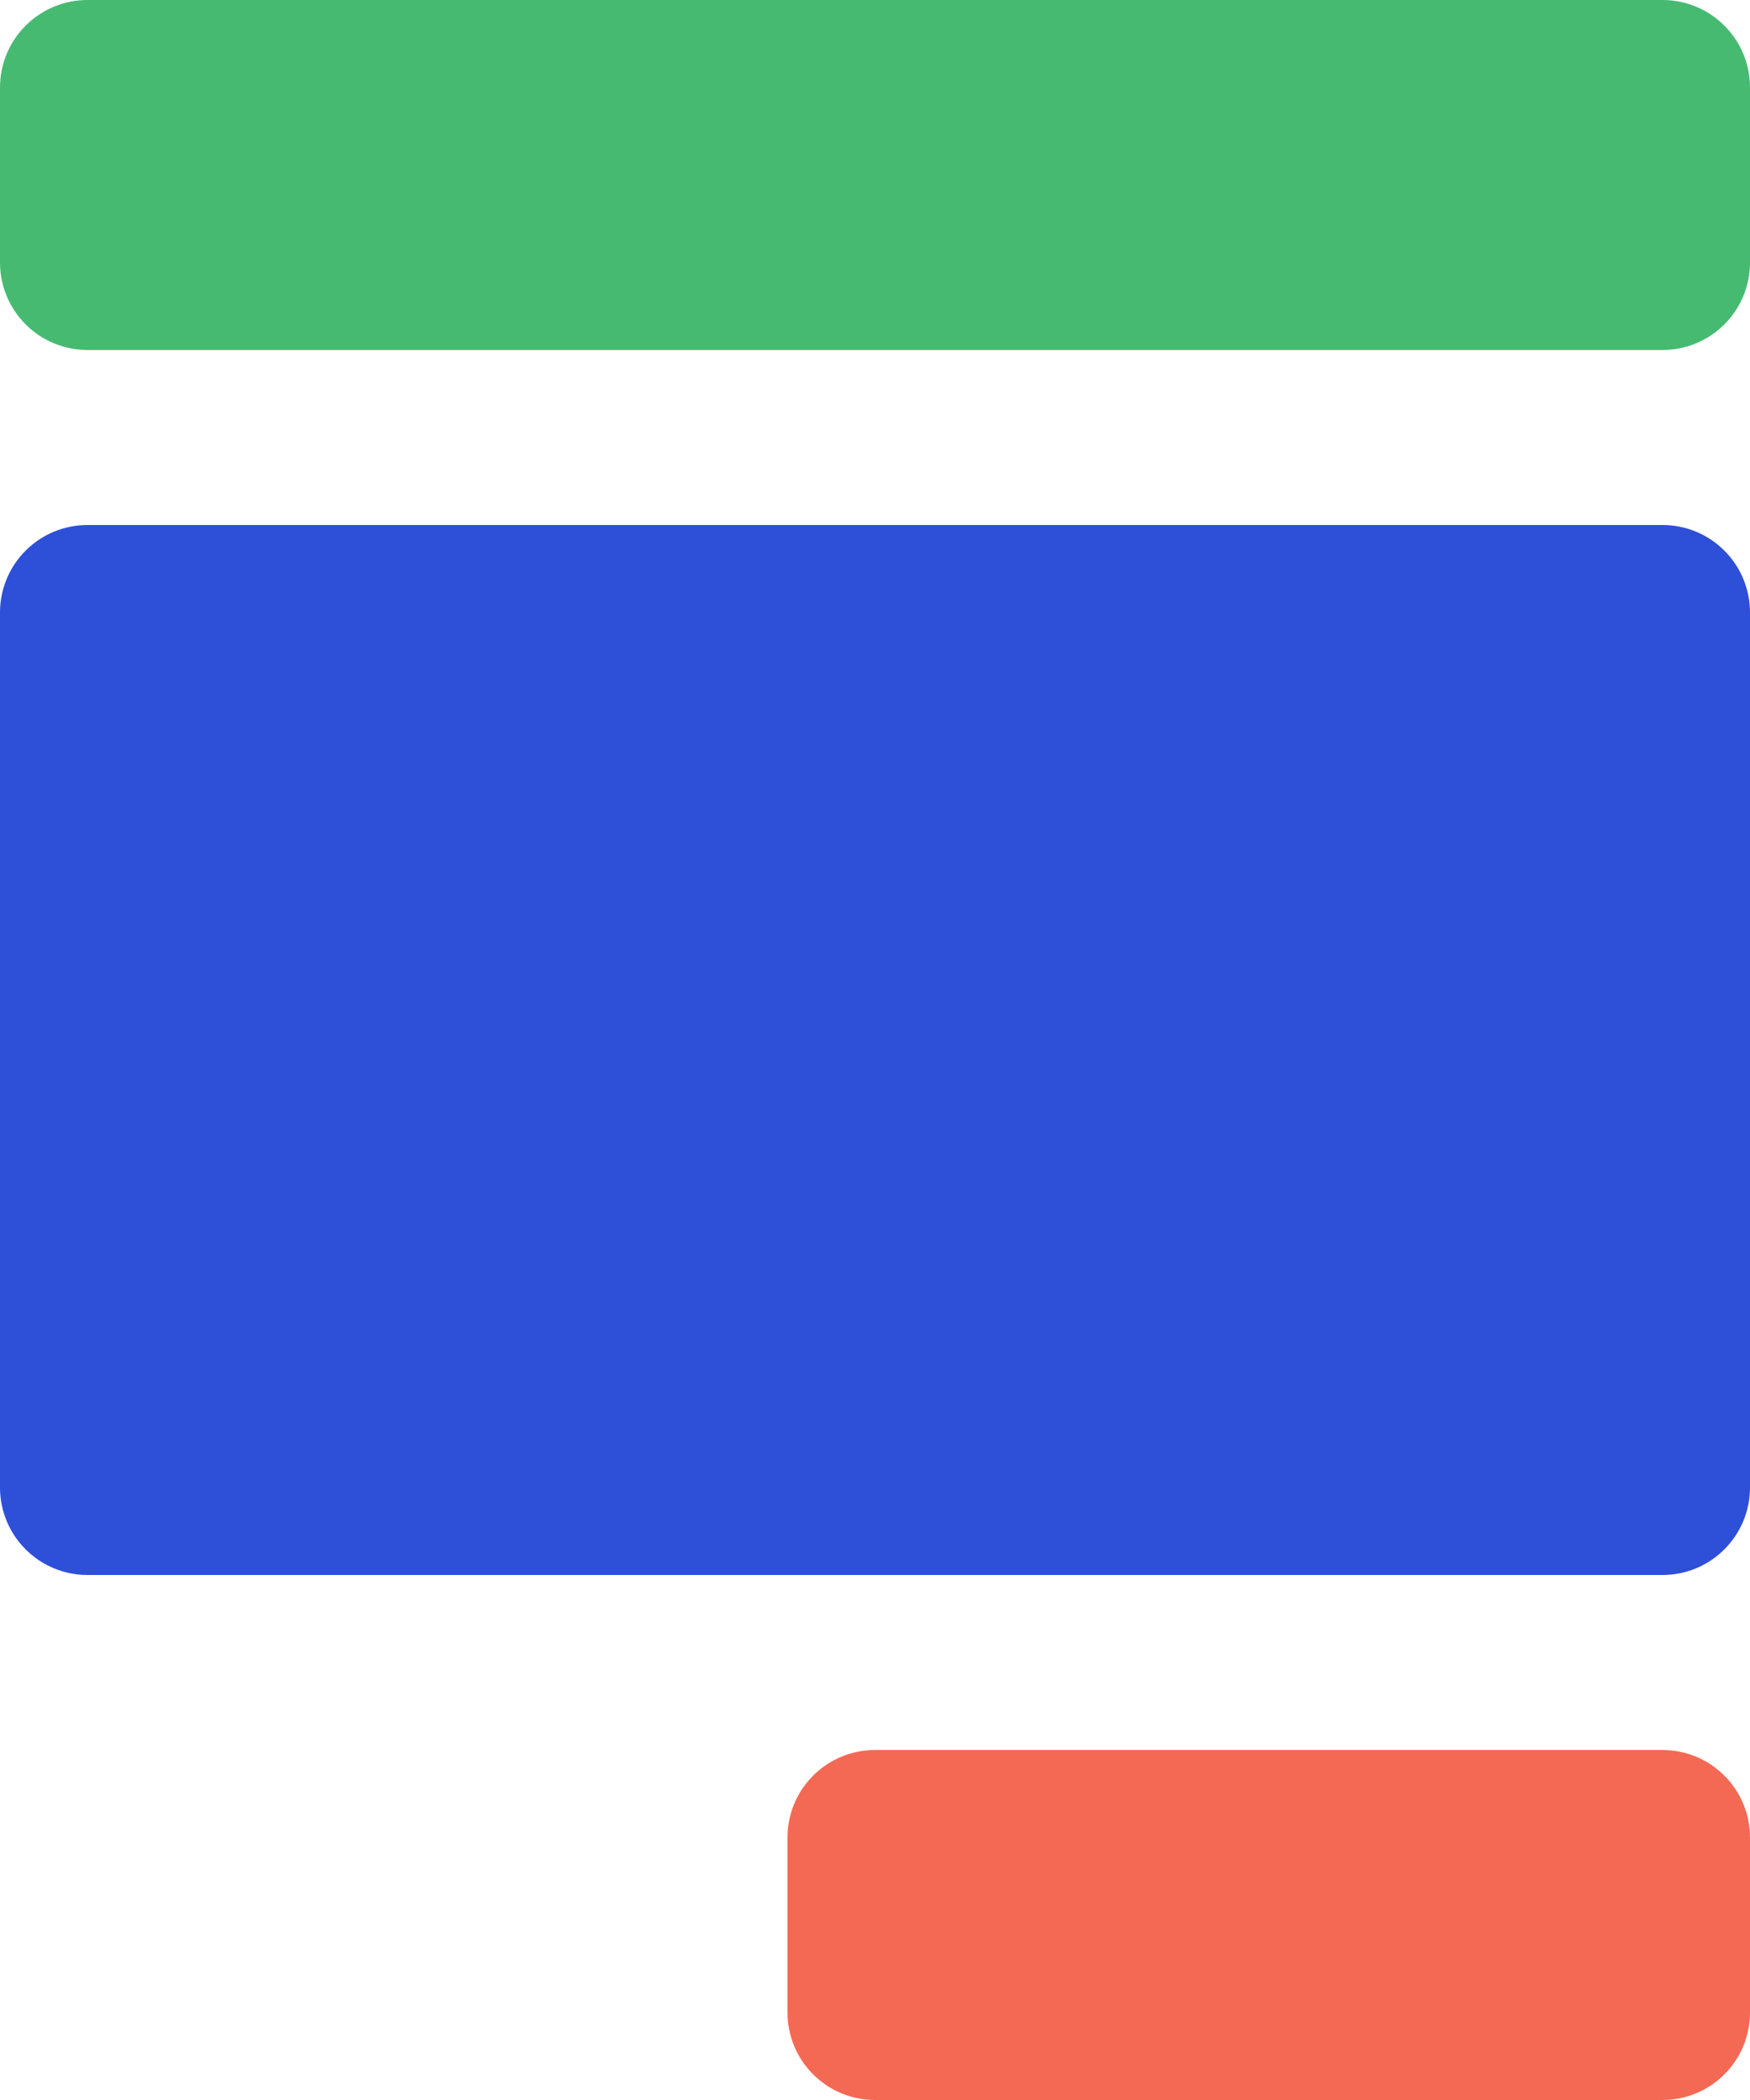 <svg width="20" height="24" viewBox="0 0 20 24" fill="none" xmlns="http://www.w3.org/2000/svg">
<path d="M19 24H10C9.735 24 9.48 23.895 9.293 23.707C9.105 23.52 9 23.265 9 23V21C9 20.735 9.105 20.48 9.293 20.293C9.48 20.105 9.735 20 10 20H19C19.265 20 19.52 20.105 19.707 20.293C19.895 20.48 20 20.735 20 21V23C20 23.265 19.895 23.52 19.707 23.707C19.52 23.895 19.265 24 19 24Z" fill="#F46953"/>
<path d="M19 0H1C0.735 0 0.48 0.105 0.293 0.293C0.105 0.48 0 0.735 0 1V3C0 3.265 0.105 3.52 0.293 3.707C0.48 3.895 0.735 4 1 4H19C19.265 4 19.52 3.895 19.707 3.707C19.895 3.52 20 3.265 20 3V1C20 0.735 19.895 0.48 19.707 0.293C19.52 0.105 19.265 0 19 0Z" fill="#46BA71"/>
<path d="M19 6H1C0.735 6 0.48 6.105 0.293 6.293C0.105 6.48 0 6.735 0 7V17C0 17.265 0.105 17.52 0.293 17.707C0.48 17.895 0.735 18 1 18H19C19.265 18 19.52 17.895 19.707 17.707C19.895 17.52 20 17.265 20 17V7C20 6.735 19.895 6.48 19.707 6.293C19.52 6.105 19.265 6 19 6Z" fill="#2E4FD7"/>
</svg>
